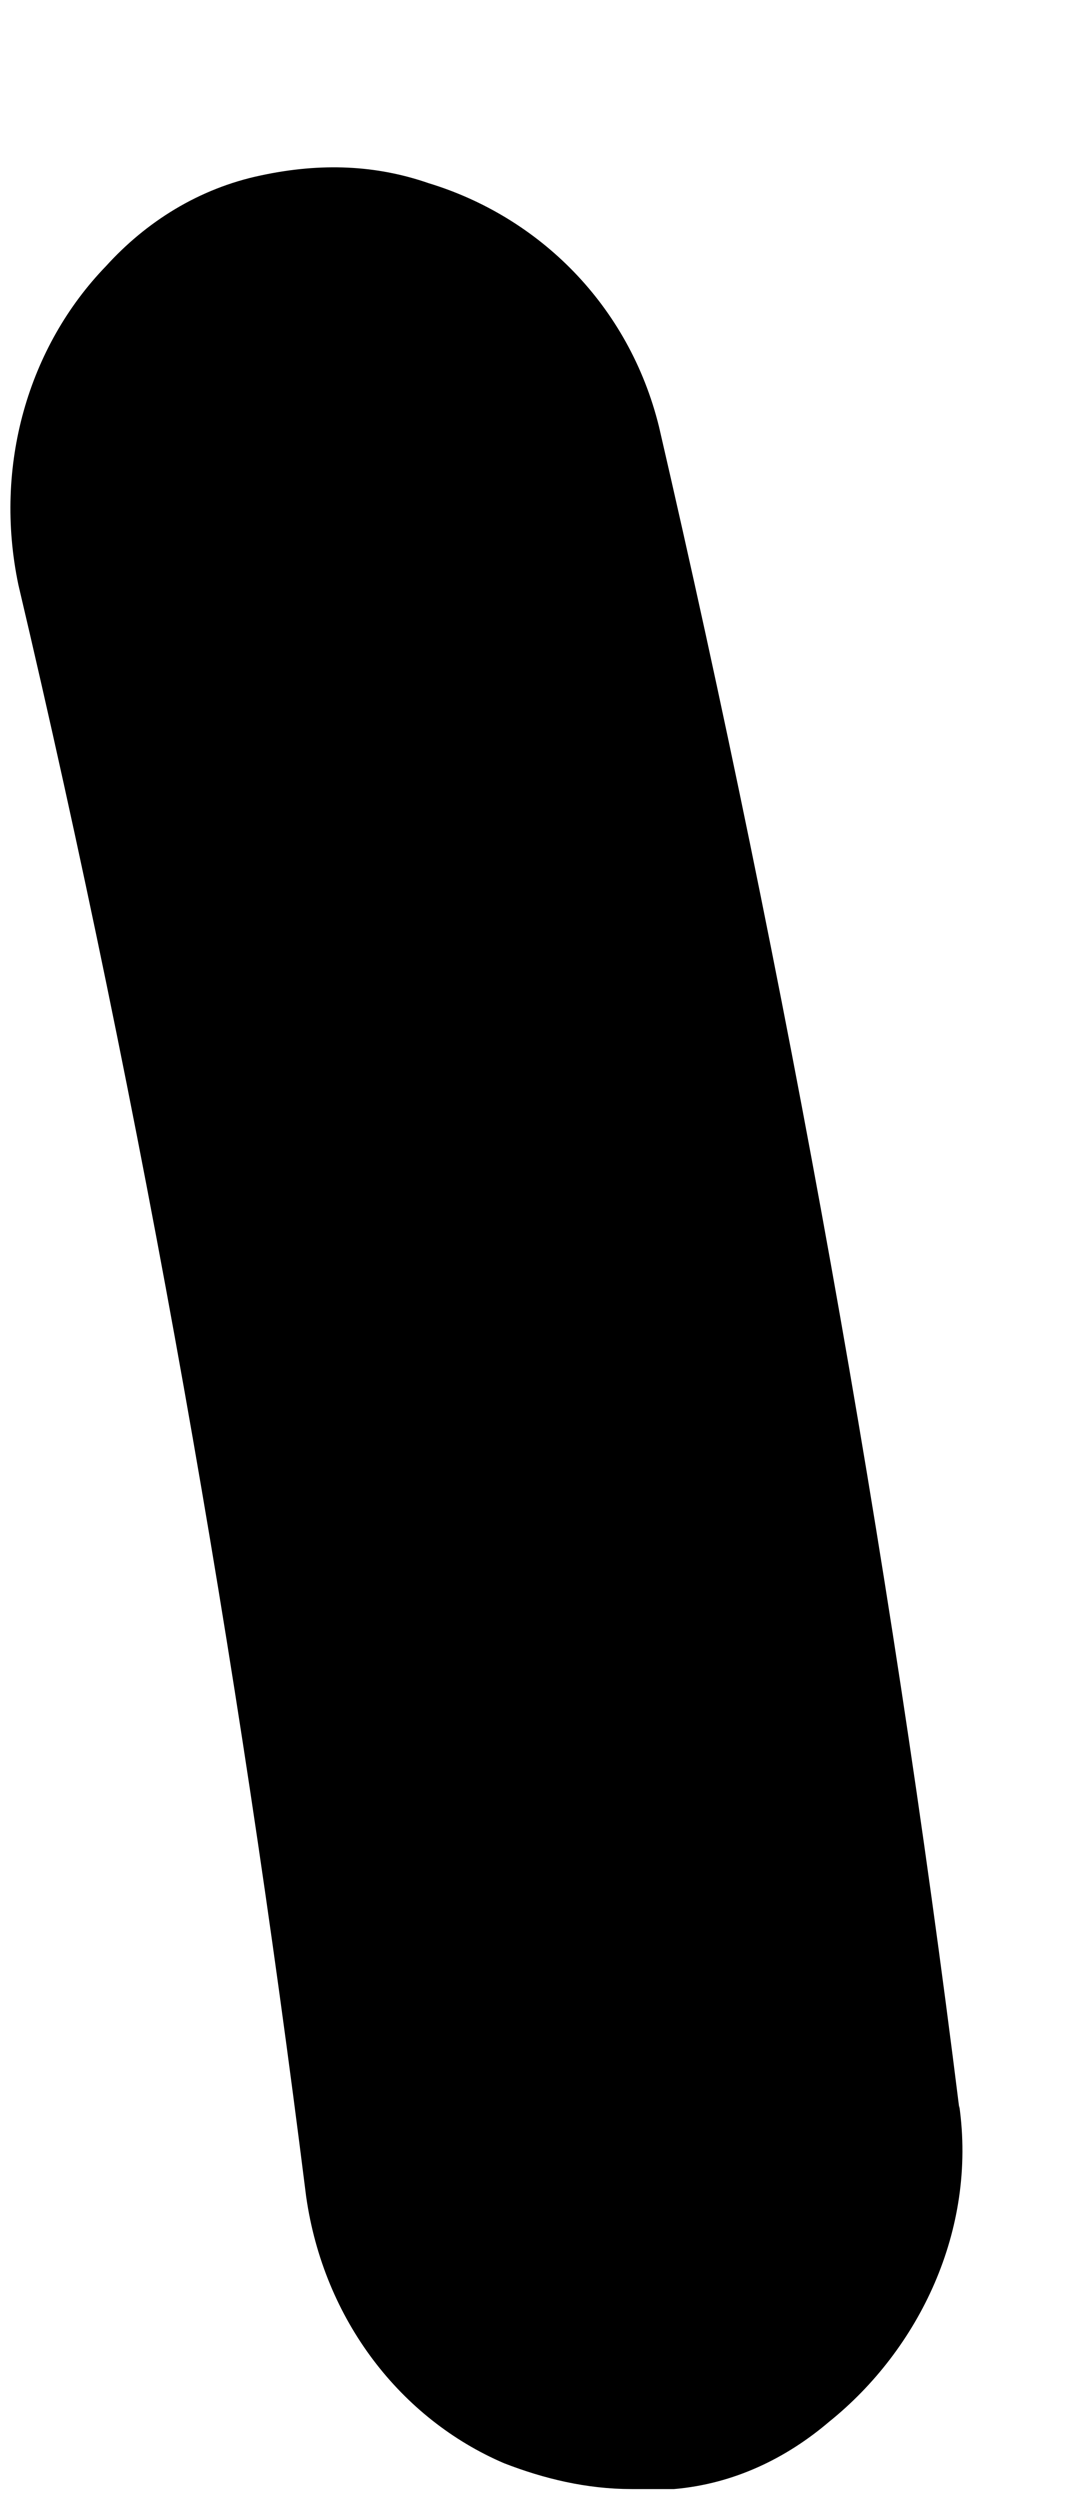<?xml version="1.0" encoding="UTF-8" standalone="no"?><svg width='6' height='14' viewBox='0 0 6 14' fill='none' xmlns='http://www.w3.org/2000/svg'>
<path d='M5.374 11.791C5.473 12.487 5.15 13.155 4.645 13.561C4.407 13.764 4.113 13.909 3.776 13.938H3.538C3.286 13.938 3.047 13.88 2.823 13.793C2.248 13.546 1.814 12.995 1.715 12.299C1.337 9.281 0.804 6.249 0.103 3.275C-0.037 2.607 0.159 1.94 0.594 1.49C0.818 1.243 1.113 1.055 1.463 0.982C1.8 0.91 2.108 0.924 2.402 1.026C3.019 1.214 3.524 1.708 3.692 2.39C4.407 5.48 4.982 8.657 5.374 11.805V11.791Z' fill='black'/>
</svg>
